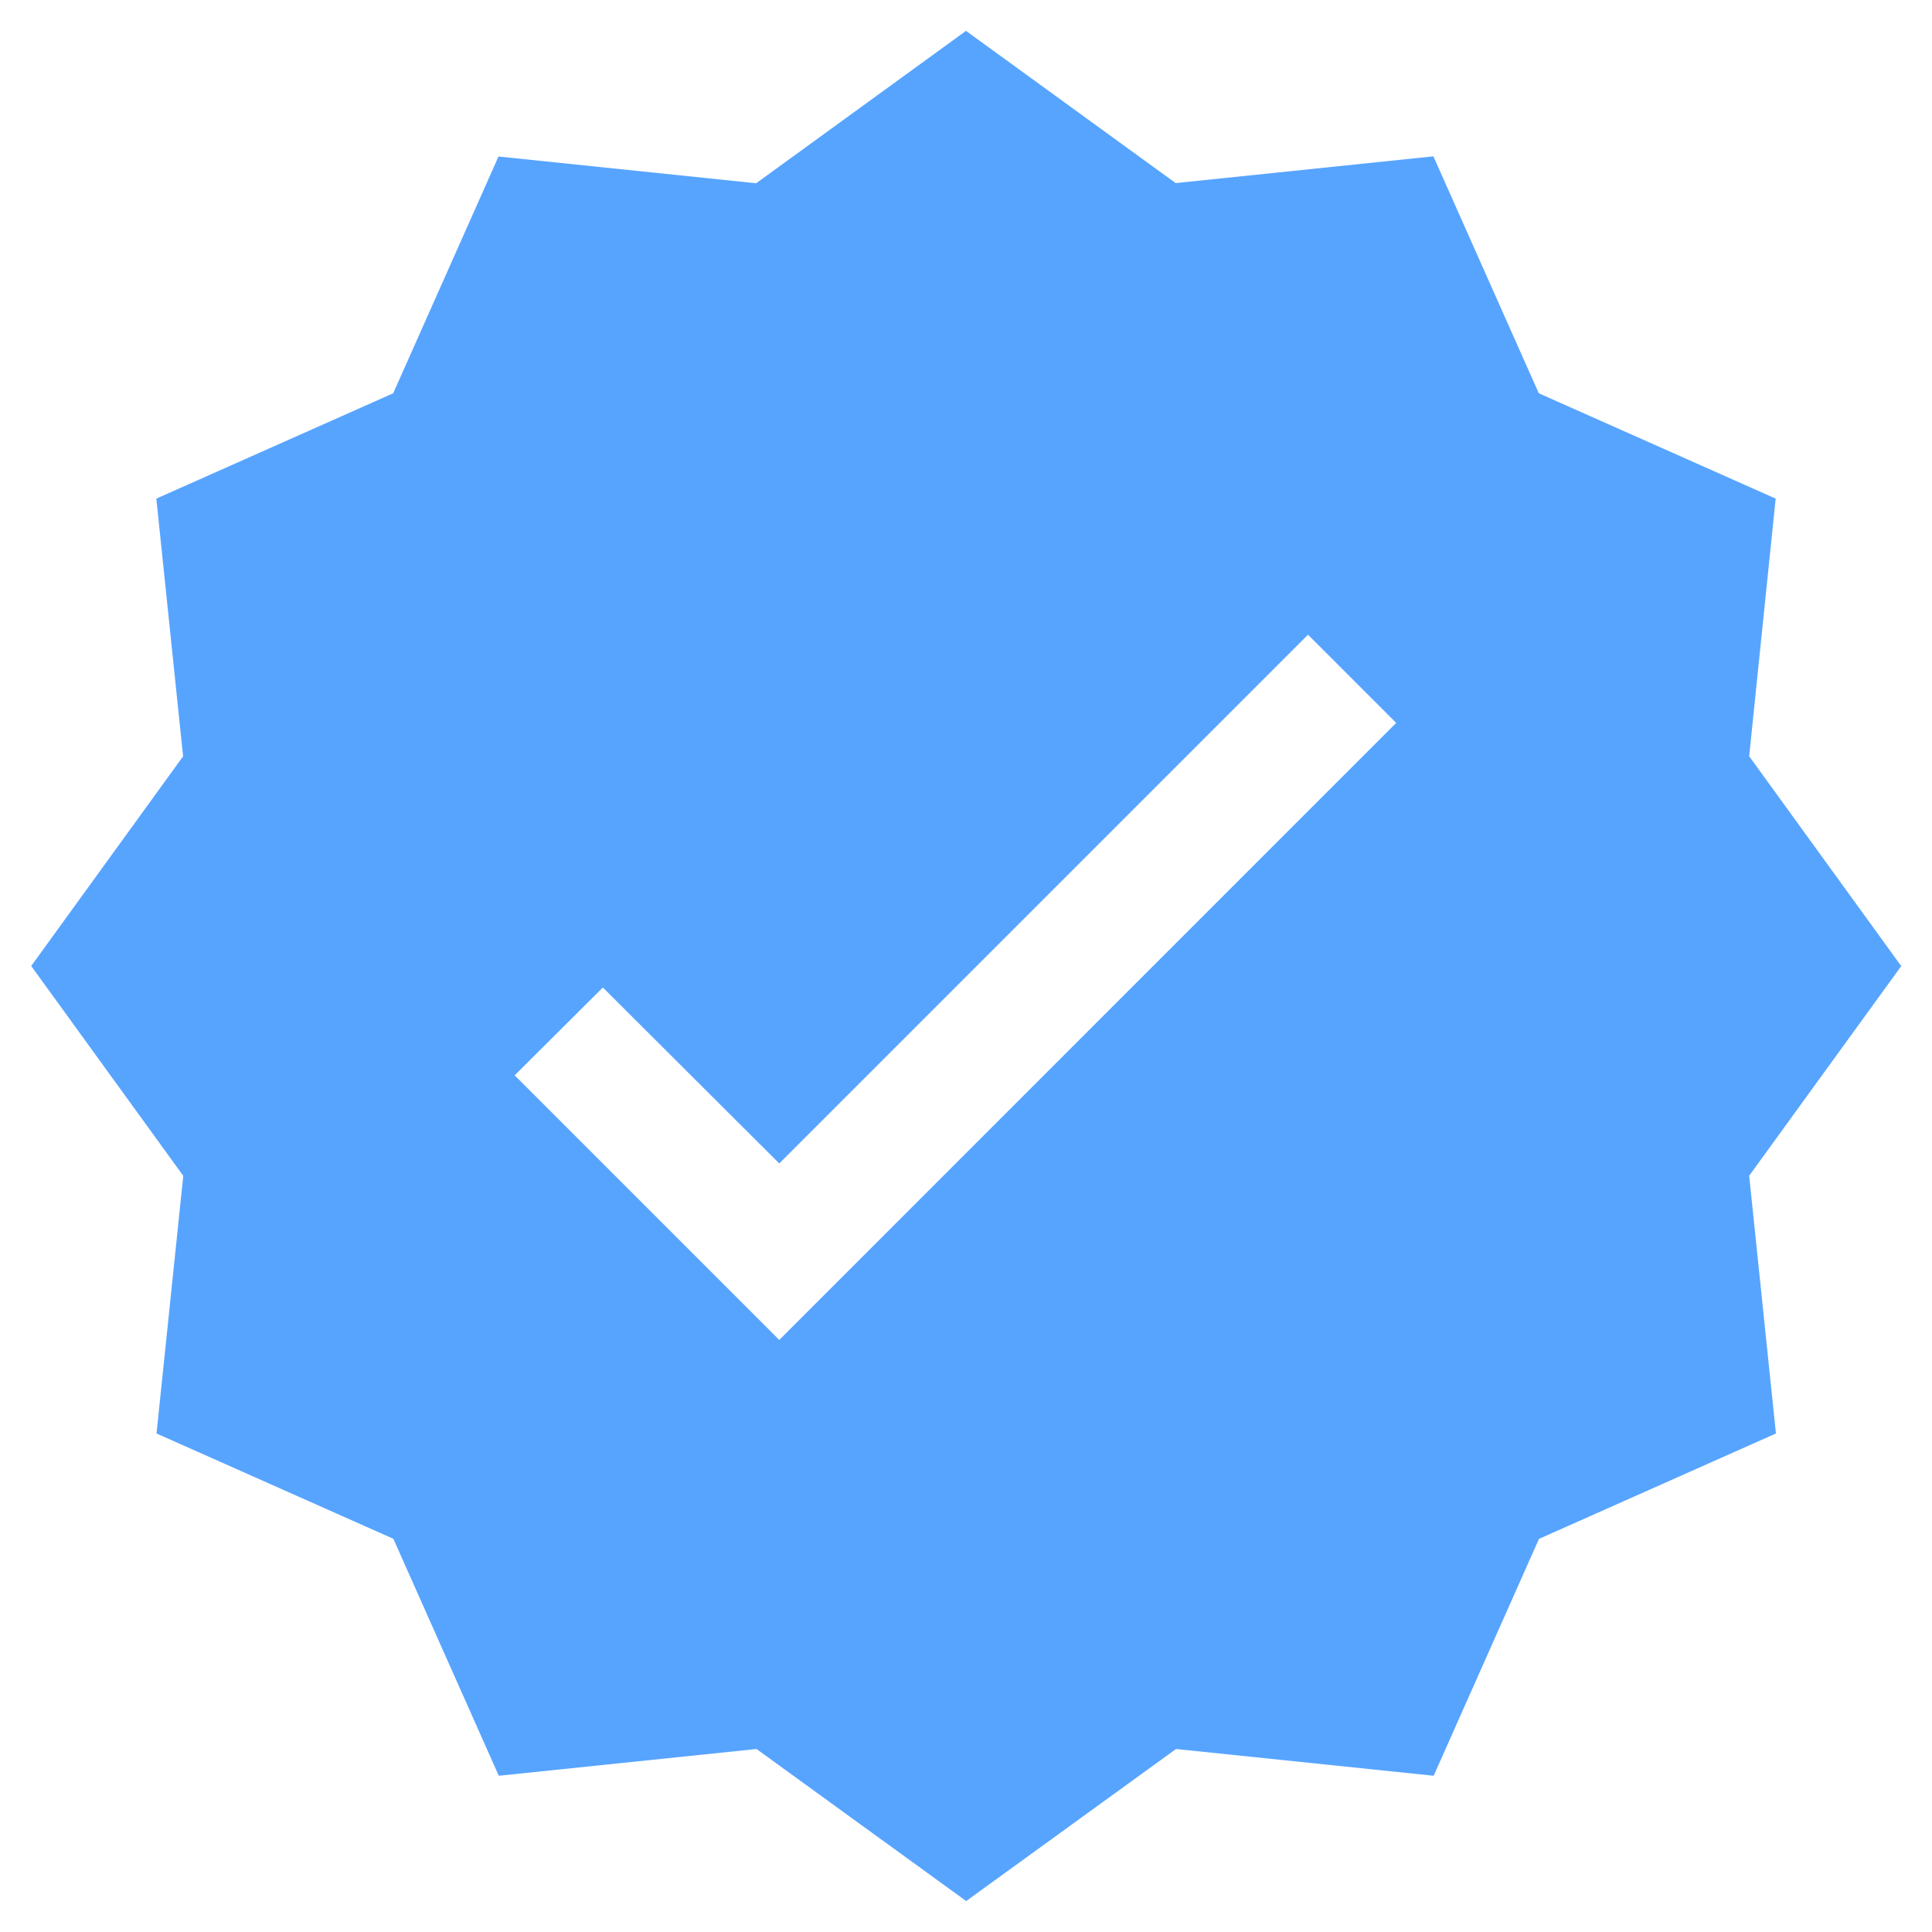 <svg xmlns="http://www.w3.org/2000/svg" width="21.664" height="21.664"><g data-name="verify icon"><path data-name="Path 658" d="M19.911 5.591L17.255 4.41l-1.182-2.657-2.89.3L10.832.346 8.479 2.055l-2.889-.3L4.409 4.41 1.753 5.591l.3 2.89L.35 10.832l1.705 2.353-.3 2.889 2.656 1.181 1.182 2.657 2.89-.3 2.351 1.705 2.353-1.705 2.889.3 1.181-2.656 2.657-1.182-.3-2.89 1.705-2.351-1.705-2.353zM8.738 15.025l-2.967-2.967.989-.985 1.978 1.973 5.929-5.929.989.989zm0 0" fill="#57a4ff"/><g data-name="Group 827" fill="none"><path data-name="Path 659" d="M21.592 10.627L19.97 8.382l.288-2.756a.35.35 0 00-.206-.356L17.52 4.143l-1.128-2.532a.352.352 0 00-.356-.206l-2.757.288L11.037.067a.349.349 0 00-.41 0L8.382 1.693l-2.756-.288a.354.354 0 00-.356.205L4.143 4.143 1.61 5.27a.349.349 0 00-.205.355l.287 2.757-1.626 2.245a.349.349 0 000 .41l1.626 2.244-.288 2.757a.349.349 0 00.205.356l2.533 1.127 1.127 2.533a.353.353 0 00.356.206l2.757-.288 2.245 1.628a.349.349 0 00.41 0l2.244-1.627 2.757.288a.351.351 0 00.356-.205l1.127-2.533 2.532-1.127a.35.35 0 00.206-.355l-.288-2.757 1.621-2.247a.349.349 0 000-.41zm-2.271 2.353a.349.349 0 00-.065.241l.275 2.637-2.423 1.079a.347.347 0 00-.178.177l-1.078 2.423-2.638-.276a.349.349 0 00-.241.065l-2.141 1.557-2.148-1.557a.346.346 0 00-.2-.067.227.227 0 00-.035 0l-2.638.276-1.083-2.421a.349.349 0 00-.177-.178l-2.425-1.078.275-2.637a.35.35 0 00-.065-.241L.781 10.832l1.556-2.148a.35.35 0 00.065-.241l-.276-2.637L4.55 4.727a.346.346 0 00.177-.177l1.078-2.423 2.638.273a.353.353 0 00.241-.065L10.832.781l2.147 1.556a.351.351 0 00.241.065l2.638-.276 1.078 2.424a.349.349 0 00.178.177l2.423 1.078-.275 2.638a.349.349 0 00.065.241l1.556 2.147zm0 0"/><path data-name="Path 660" d="M14.911 6.87a.349.349 0 00-.494 0l-5.682 5.682-1.731-1.727a.349.349 0 00-.493 0l-.991.985a.349.349 0 000 .495l2.967 2.967a.35.35 0 00.494 0l6.918-6.918a.35.35 0 000-.494zm-6.176 7.66l-2.472-2.472.494-.493 1.731 1.728a.35.35 0 00.494 0l5.682-5.682.495.495zm0 0"/></g></g></svg>